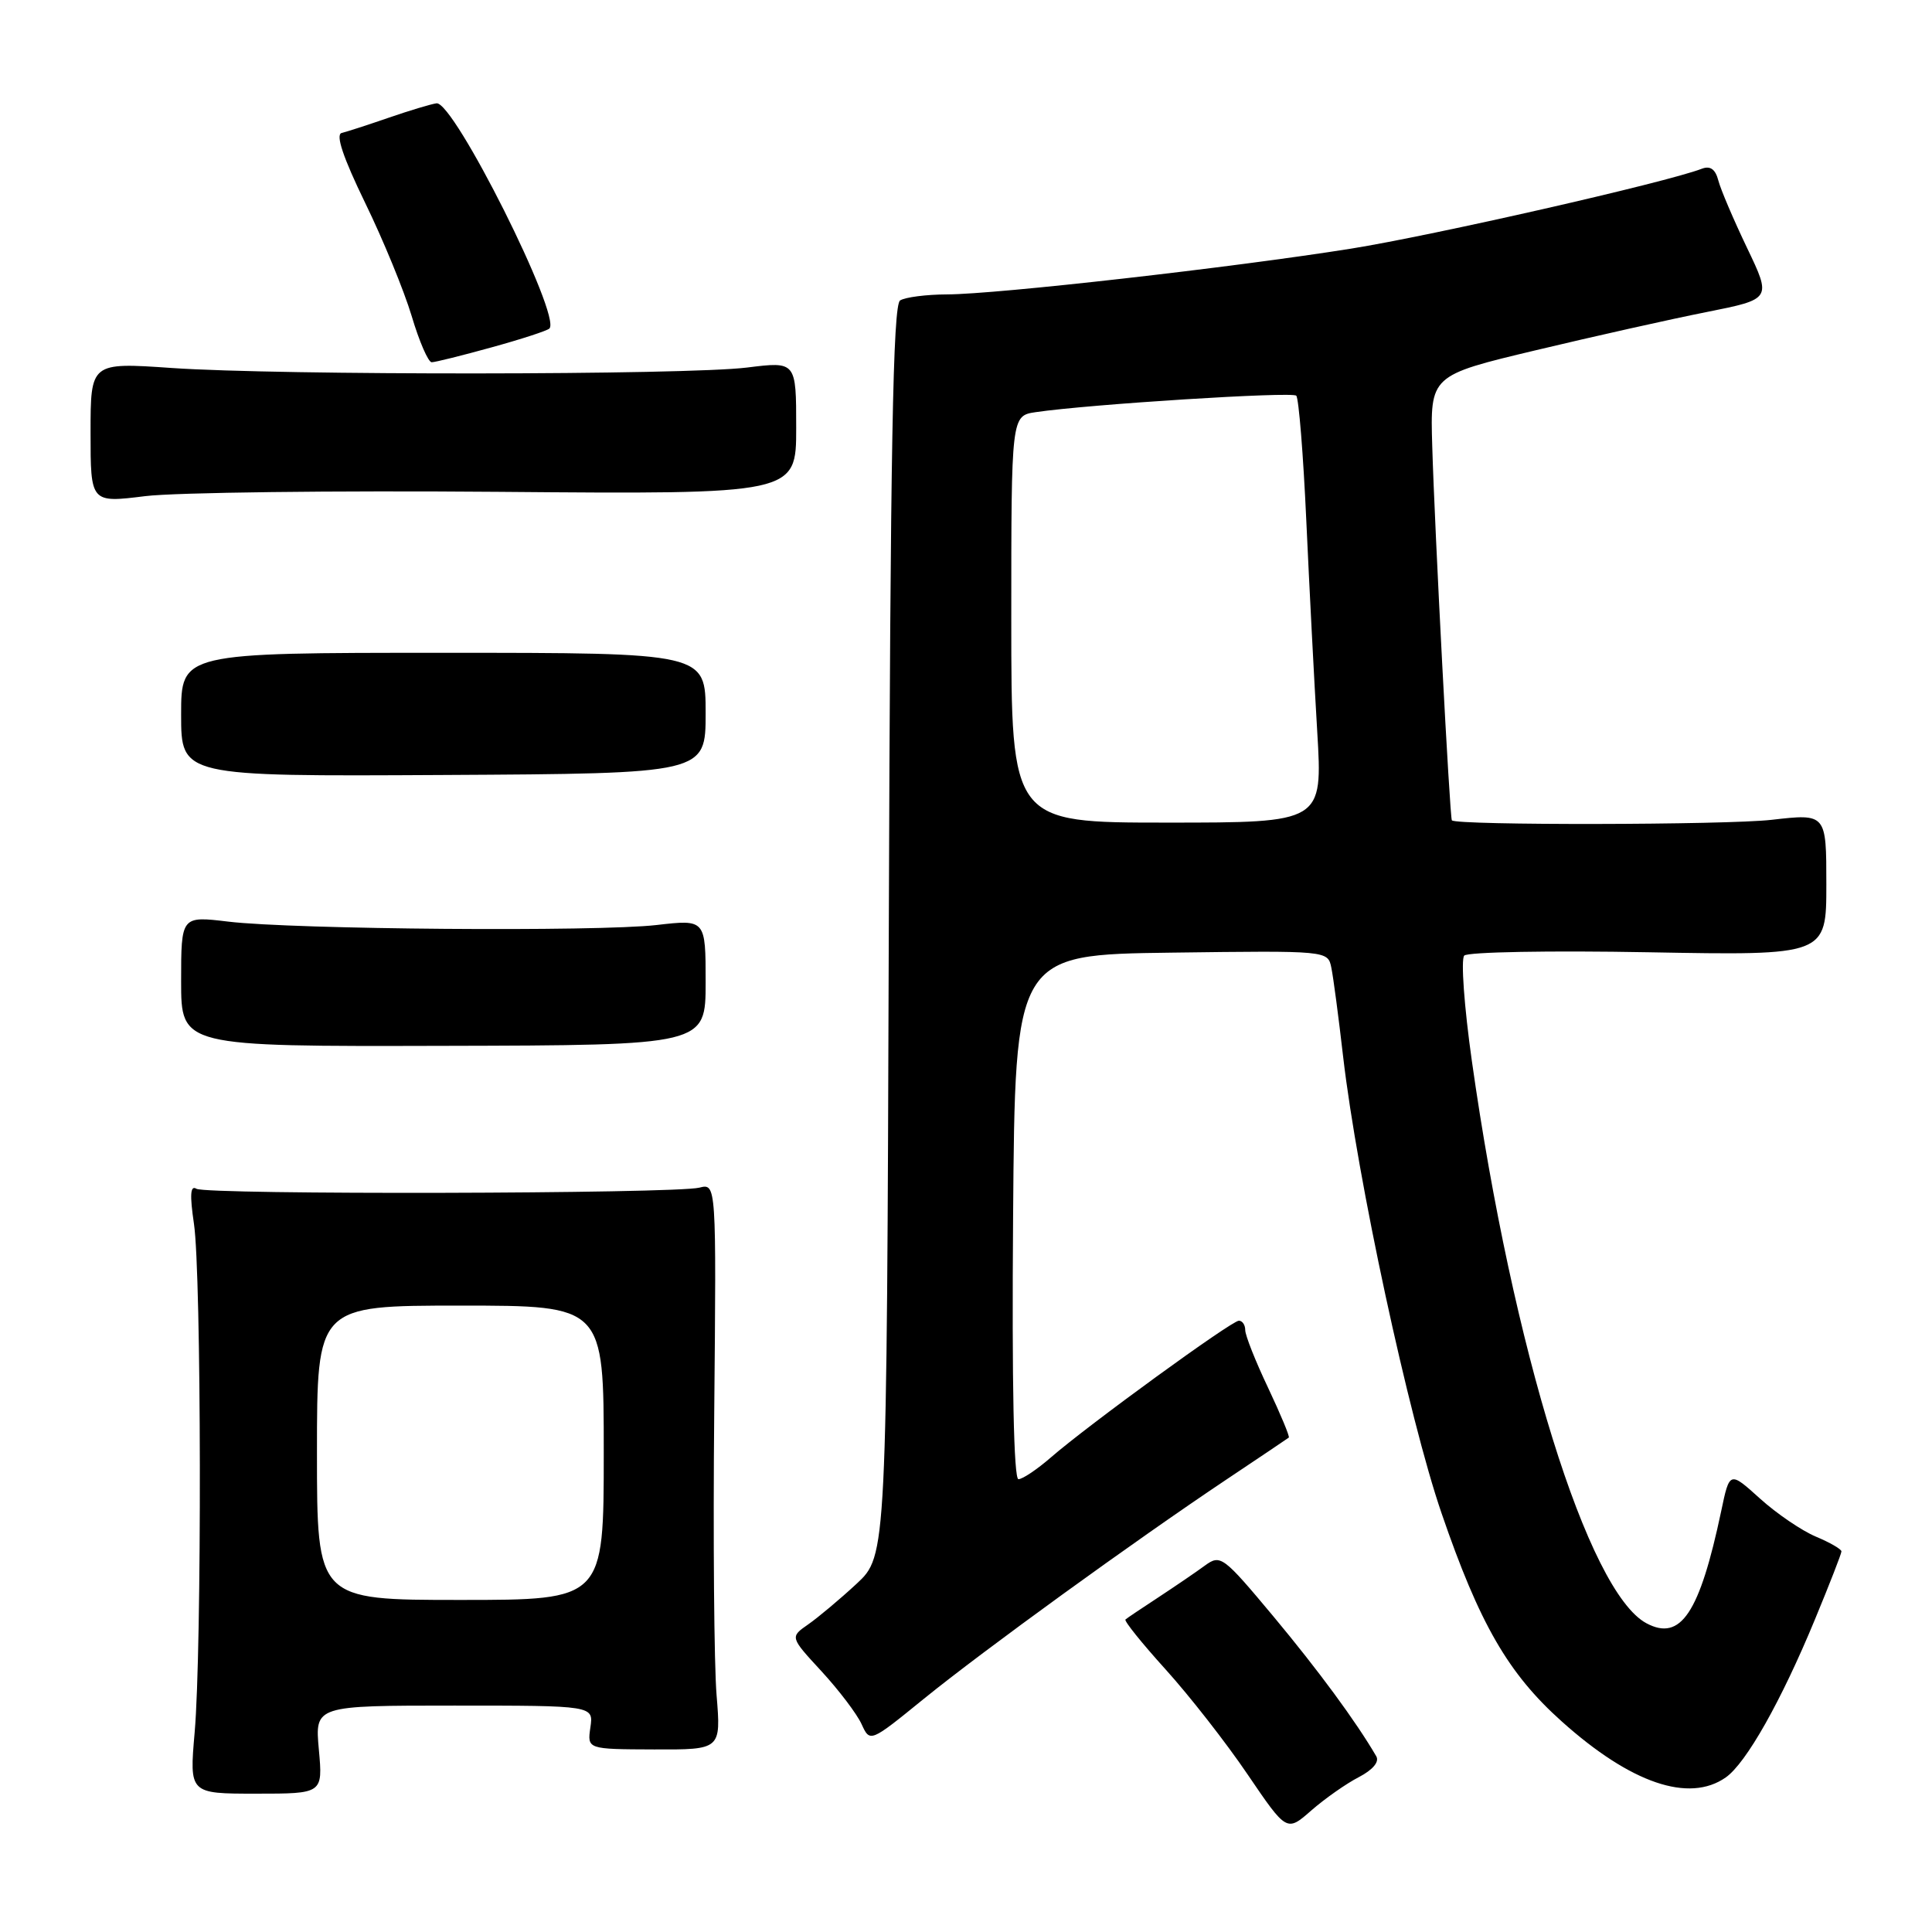 <?xml version="1.0" encoding="UTF-8" standalone="no"?>
<!DOCTYPE svg PUBLIC "-//W3C//DTD SVG 1.1//EN" "http://www.w3.org/Graphics/SVG/1.1/DTD/svg11.dtd" >
<svg xmlns="http://www.w3.org/2000/svg" xmlns:xlink="http://www.w3.org/1999/xlink" version="1.1" viewBox="0 0 256 256">
 <g >
 <path fill="currentColor"
d=" M 180.05 235.48 C 181.91 234.51 182.80 233.45 182.36 232.71 C 179.70 228.14 174.69 221.33 168.74 214.19 C 162.04 206.17 161.73 205.94 159.65 207.45 C 158.47 208.32 155.70 210.20 153.50 211.65 C 151.30 213.09 149.33 214.41 149.13 214.59 C 148.92 214.77 151.32 217.75 154.45 221.21 C 157.58 224.67 162.48 230.93 165.32 235.13 C 170.50 242.75 170.50 242.75 173.76 239.89 C 175.56 238.32 178.39 236.33 180.05 235.48 Z  M 42.25 231.83 C 41.72 226.00 41.72 226.00 60.19 226.00 C 78.65 226.00 78.65 226.00 78.23 228.89 C 77.81 231.78 77.81 231.78 86.67 231.81 C 95.54 231.84 95.54 231.84 94.95 224.61 C 94.62 220.64 94.48 203.76 94.64 187.10 C 94.92 156.80 94.92 156.80 92.67 157.37 C 89.38 158.19 27.35 158.33 26.03 157.52 C 25.22 157.02 25.13 158.30 25.70 162.16 C 26.69 168.77 26.76 218.57 25.79 229.58 C 25.09 237.67 25.09 237.67 33.93 237.67 C 42.78 237.67 42.78 237.67 42.25 231.83 Z  M 228.67 235.52 C 231.37 233.63 236.02 225.40 240.49 214.58 C 242.42 209.92 244.00 205.87 244.00 205.57 C 244.00 205.27 242.47 204.39 240.61 203.61 C 238.75 202.83 235.41 200.56 233.20 198.56 C 229.18 194.93 229.18 194.93 228.07 200.22 C 225.21 213.75 222.71 217.52 218.16 215.09 C 210.43 210.95 200.43 178.75 195.03 140.59 C 194.01 133.39 193.56 127.11 194.02 126.62 C 194.48 126.14 205.46 125.94 218.43 126.18 C 242.00 126.61 242.00 126.61 242.00 117.20 C 242.00 107.80 242.00 107.80 234.75 108.63 C 228.77 109.32 193.02 109.38 192.38 108.70 C 192.11 108.41 190.10 70.20 189.78 59.13 C 189.50 49.75 189.50 49.75 203.50 46.41 C 211.20 44.57 221.38 42.29 226.12 41.35 C 234.74 39.63 234.74 39.63 231.50 32.86 C 229.72 29.14 228.00 25.12 227.69 23.92 C 227.30 22.42 226.62 21.93 225.50 22.36 C 220.77 24.18 189.82 31.22 179.00 32.95 C 163.23 35.46 132.08 38.99 125.50 39.01 C 122.75 39.02 119.95 39.38 119.27 39.81 C 118.32 40.41 117.98 59.30 117.77 123.37 C 117.50 206.14 117.50 206.14 113.50 209.86 C 111.30 211.90 108.41 214.32 107.09 215.24 C 104.67 216.92 104.67 216.92 108.86 221.46 C 111.16 223.96 113.55 227.11 114.16 228.45 C 115.28 230.90 115.28 230.90 122.39 225.12 C 130.30 218.70 150.22 204.26 162.50 196.05 C 166.90 193.11 170.62 190.61 170.77 190.49 C 170.93 190.38 169.69 187.41 168.03 183.89 C 166.36 180.38 165.00 176.94 165.00 176.25 C 165.00 175.56 164.62 175.00 164.16 175.00 C 163.19 175.00 144.16 188.84 139.22 193.14 C 137.41 194.71 135.49 196.00 134.95 196.00 C 134.33 196.00 134.07 183.41 134.24 161.25 C 134.50 126.50 134.50 126.50 155.23 126.23 C 175.95 125.96 175.95 125.96 176.41 128.23 C 176.67 129.48 177.37 134.78 177.97 140.00 C 179.84 156.13 186.68 187.89 191.01 200.50 C 196.04 215.16 199.84 221.75 206.94 228.10 C 216.09 236.30 223.80 238.93 228.67 235.52 Z  M 93.50 130.16 C 93.50 121.82 93.50 121.82 87.00 122.57 C 79.09 123.48 38.91 123.16 30.25 122.12 C 24.00 121.37 24.00 121.37 24.00 130.02 C 24.00 138.67 24.00 138.67 58.75 138.58 C 93.50 138.50 93.50 138.50 93.50 130.16 Z  M 93.50 94.50 C 93.50 86.50 93.50 86.50 58.75 86.50 C 24.00 86.50 24.00 86.50 24.00 94.69 C 24.00 102.88 24.00 102.88 58.75 102.69 C 93.50 102.50 93.50 102.50 93.50 94.50 Z  M 66.00 65.17 C 105.50 65.50 105.50 65.50 105.50 56.70 C 105.50 47.89 105.50 47.89 99.00 48.70 C 90.84 49.71 37.12 49.75 22.75 48.76 C 12.00 48.02 12.00 48.02 12.00 57.33 C 12.00 66.64 12.00 66.64 19.25 65.74 C 23.24 65.25 44.27 64.99 66.00 65.17 Z  M 65.16 46.02 C 69.08 44.94 72.52 43.82 72.80 43.53 C 74.43 41.90 60.13 13.37 57.84 13.69 C 57.11 13.79 54.25 14.65 51.50 15.60 C 48.75 16.55 45.94 17.46 45.27 17.62 C 44.44 17.83 45.48 20.90 48.37 26.85 C 50.76 31.75 53.54 38.52 54.55 41.88 C 55.55 45.25 56.75 48.00 57.20 48.00 C 57.65 48.00 61.23 47.11 65.16 46.02 Z  M 42.00 192.50 C 42.00 173.00 42.00 173.00 61.00 173.00 C 80.00 173.00 80.00 173.00 80.00 192.50 C 80.00 212.00 80.00 212.00 61.00 212.00 C 42.00 212.00 42.00 212.00 42.00 192.50 Z  M 134.00 82.05 C 134.00 55.09 134.00 55.09 137.25 54.61 C 144.42 53.56 171.20 51.87 171.76 52.43 C 172.09 52.75 172.69 60.19 173.09 68.95 C 173.49 77.71 174.14 90.31 174.54 96.94 C 175.26 109.00 175.26 109.00 154.63 109.00 C 134.00 109.00 134.00 109.00 134.00 82.05 Z "/>
</g>
</svg>